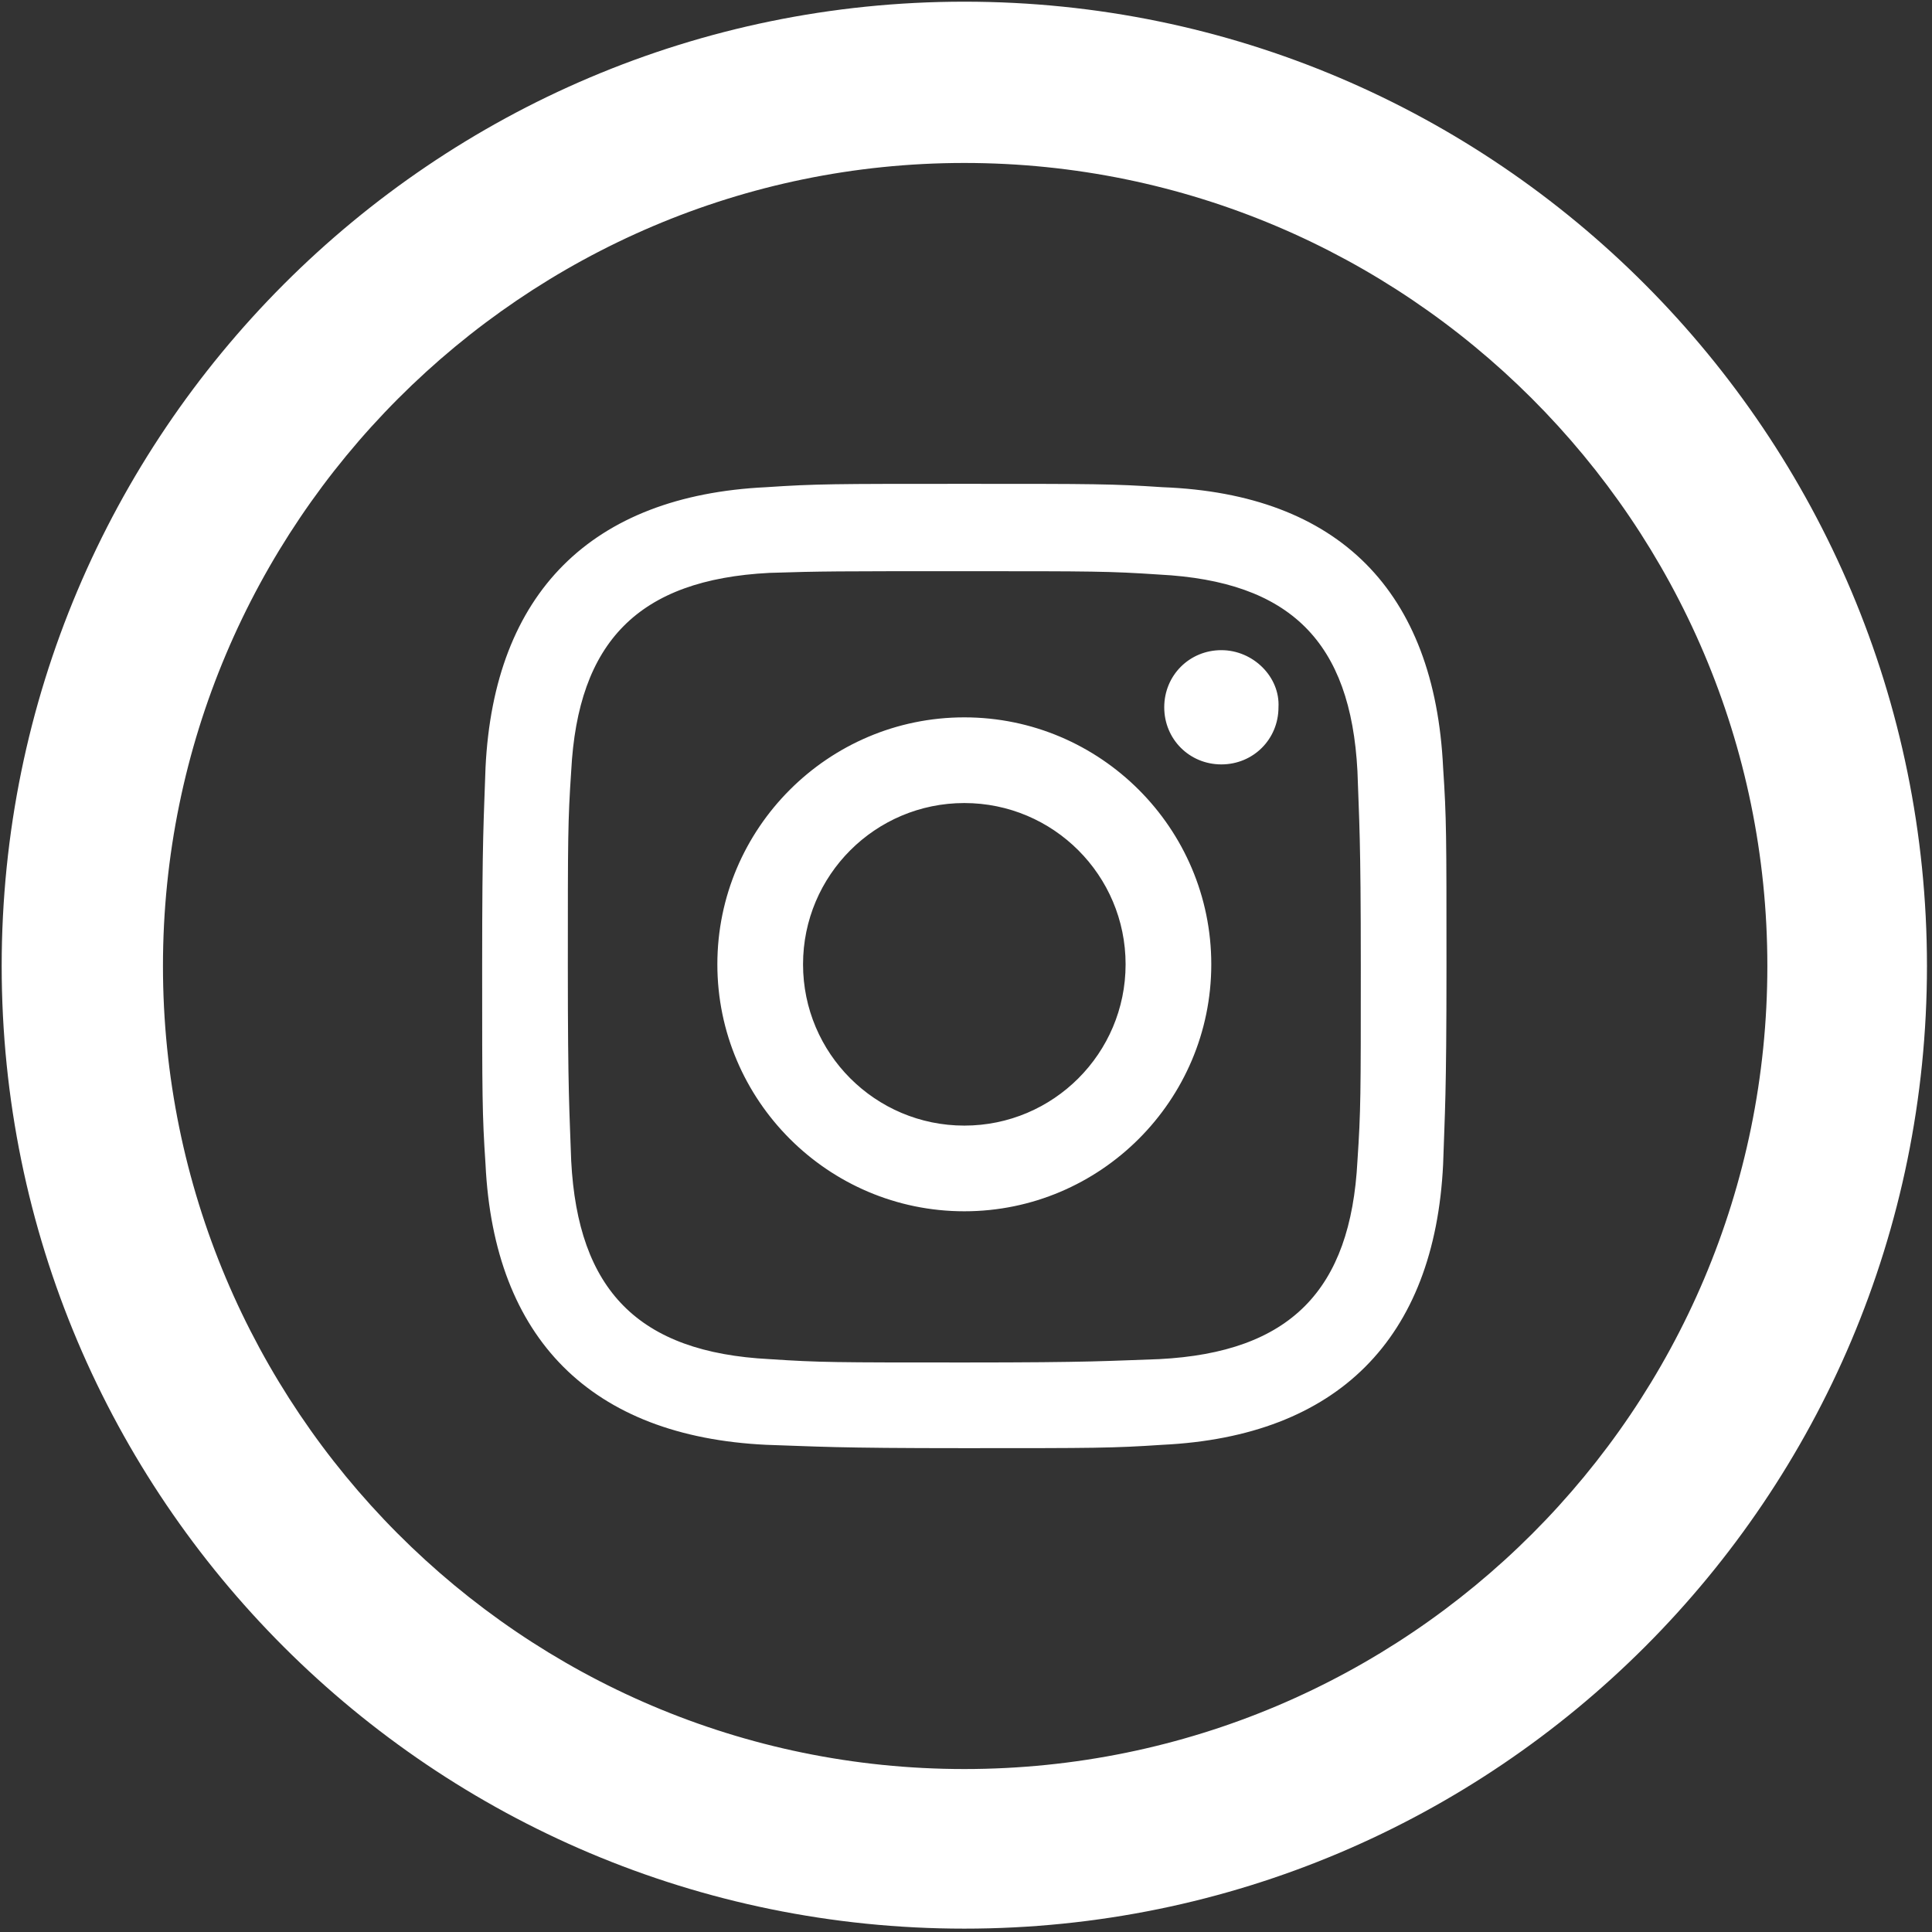 <?xml version="1.0" encoding="utf-8"?>
<!-- Generator: Adobe Illustrator 24.1.2, SVG Export Plug-In . SVG Version: 6.00 Build 0)  -->
<svg version="1.1" id="Camada_1" xmlns="http://www.w3.org/2000/svg" xmlns:xlink="http://www.w3.org/1999/xlink" x="0px" y="0px"
	 viewBox="0 0 115 115" style="enable-background:new 0 0 115 115;" xml:space="preserve">
<rect x="0" y="0" width="115" height="115" fill="#333333" stroke="none"/>
<style type="text/css">
	.st0{fill:#FFFFFF;}
</style>
<path class="st0" d="M57.4,9.7c26.3,0,47.8,21.4,47.8,47.8s-21.4,47.8-47.8,47.8S9.7,83.8,9.7,57.5S31.1,9.7,57.4,9.7z M57.4,0.1
	C25.8,0.1,0.1,25.8,0.1,57.5s25.7,57.3,57.3,57.3c31.7,0,57.3-25.7,57.3-57.3S89.1,0.1,57.4,0.1z M57.4,34c7.7,0,8.6,0,11.6,0.2
	c7.8,0.4,11.4,4,11.8,11.7c0.1,3,0.2,3.9,0.2,11.6s0,8.6-0.2,11.6c-0.4,7.7-4,11.4-11.8,11.8c-3,0.1-3.9,0.2-11.6,0.2
	c-7.7,0-8.6,0-11.6-0.2c-7.8-0.4-11.4-4.1-11.8-11.8c-0.1-3-0.2-3.9-0.2-11.6s0-8.6,0.2-11.6c0.4-7.7,4-11.4,11.8-11.8
	C48.9,34,49.8,34,57.4,34z M57.4,28.8c-7.8,0-8.8,0-11.8,0.2c-10.4,0.5-16.2,6.3-16.7,16.7c-0.1,3.1-0.2,4-0.2,11.8
	c0,7.8,0,8.8,0.2,11.8c0.5,10.4,6.3,16.2,16.7,16.7c3.1,0.1,4,0.2,11.8,0.2c7.8,0,8.8,0,11.8-0.2c10.4-0.5,16.2-6.3,16.7-16.7
	c0.1-3.1,0.2-4,0.2-11.8c0-7.8,0-8.8-0.2-11.8C85.4,35.2,79.7,29.4,69.2,29C66.2,28.8,65.2,28.8,57.4,28.8z M57.4,42.7
	c-8.1,0-14.7,6.6-14.7,14.7s6.6,14.7,14.7,14.7c8.1,0,14.7-6.6,14.7-14.7C72.1,49.3,65.5,42.7,57.4,42.7z M57.4,67
	c-5.3,0-9.6-4.3-9.6-9.6c0-5.3,4.3-9.6,9.6-9.6c5.3,0,9.6,4.3,9.6,9.6S62.7,67,57.4,67z M72.7,38.7c-1.9,0-3.4,1.5-3.4,3.4
	c0,1.9,1.5,3.4,3.4,3.4c1.9,0,3.4-1.5,3.4-3.4C76.2,40.3,74.6,38.7,72.7,38.7z"/>
</svg>
